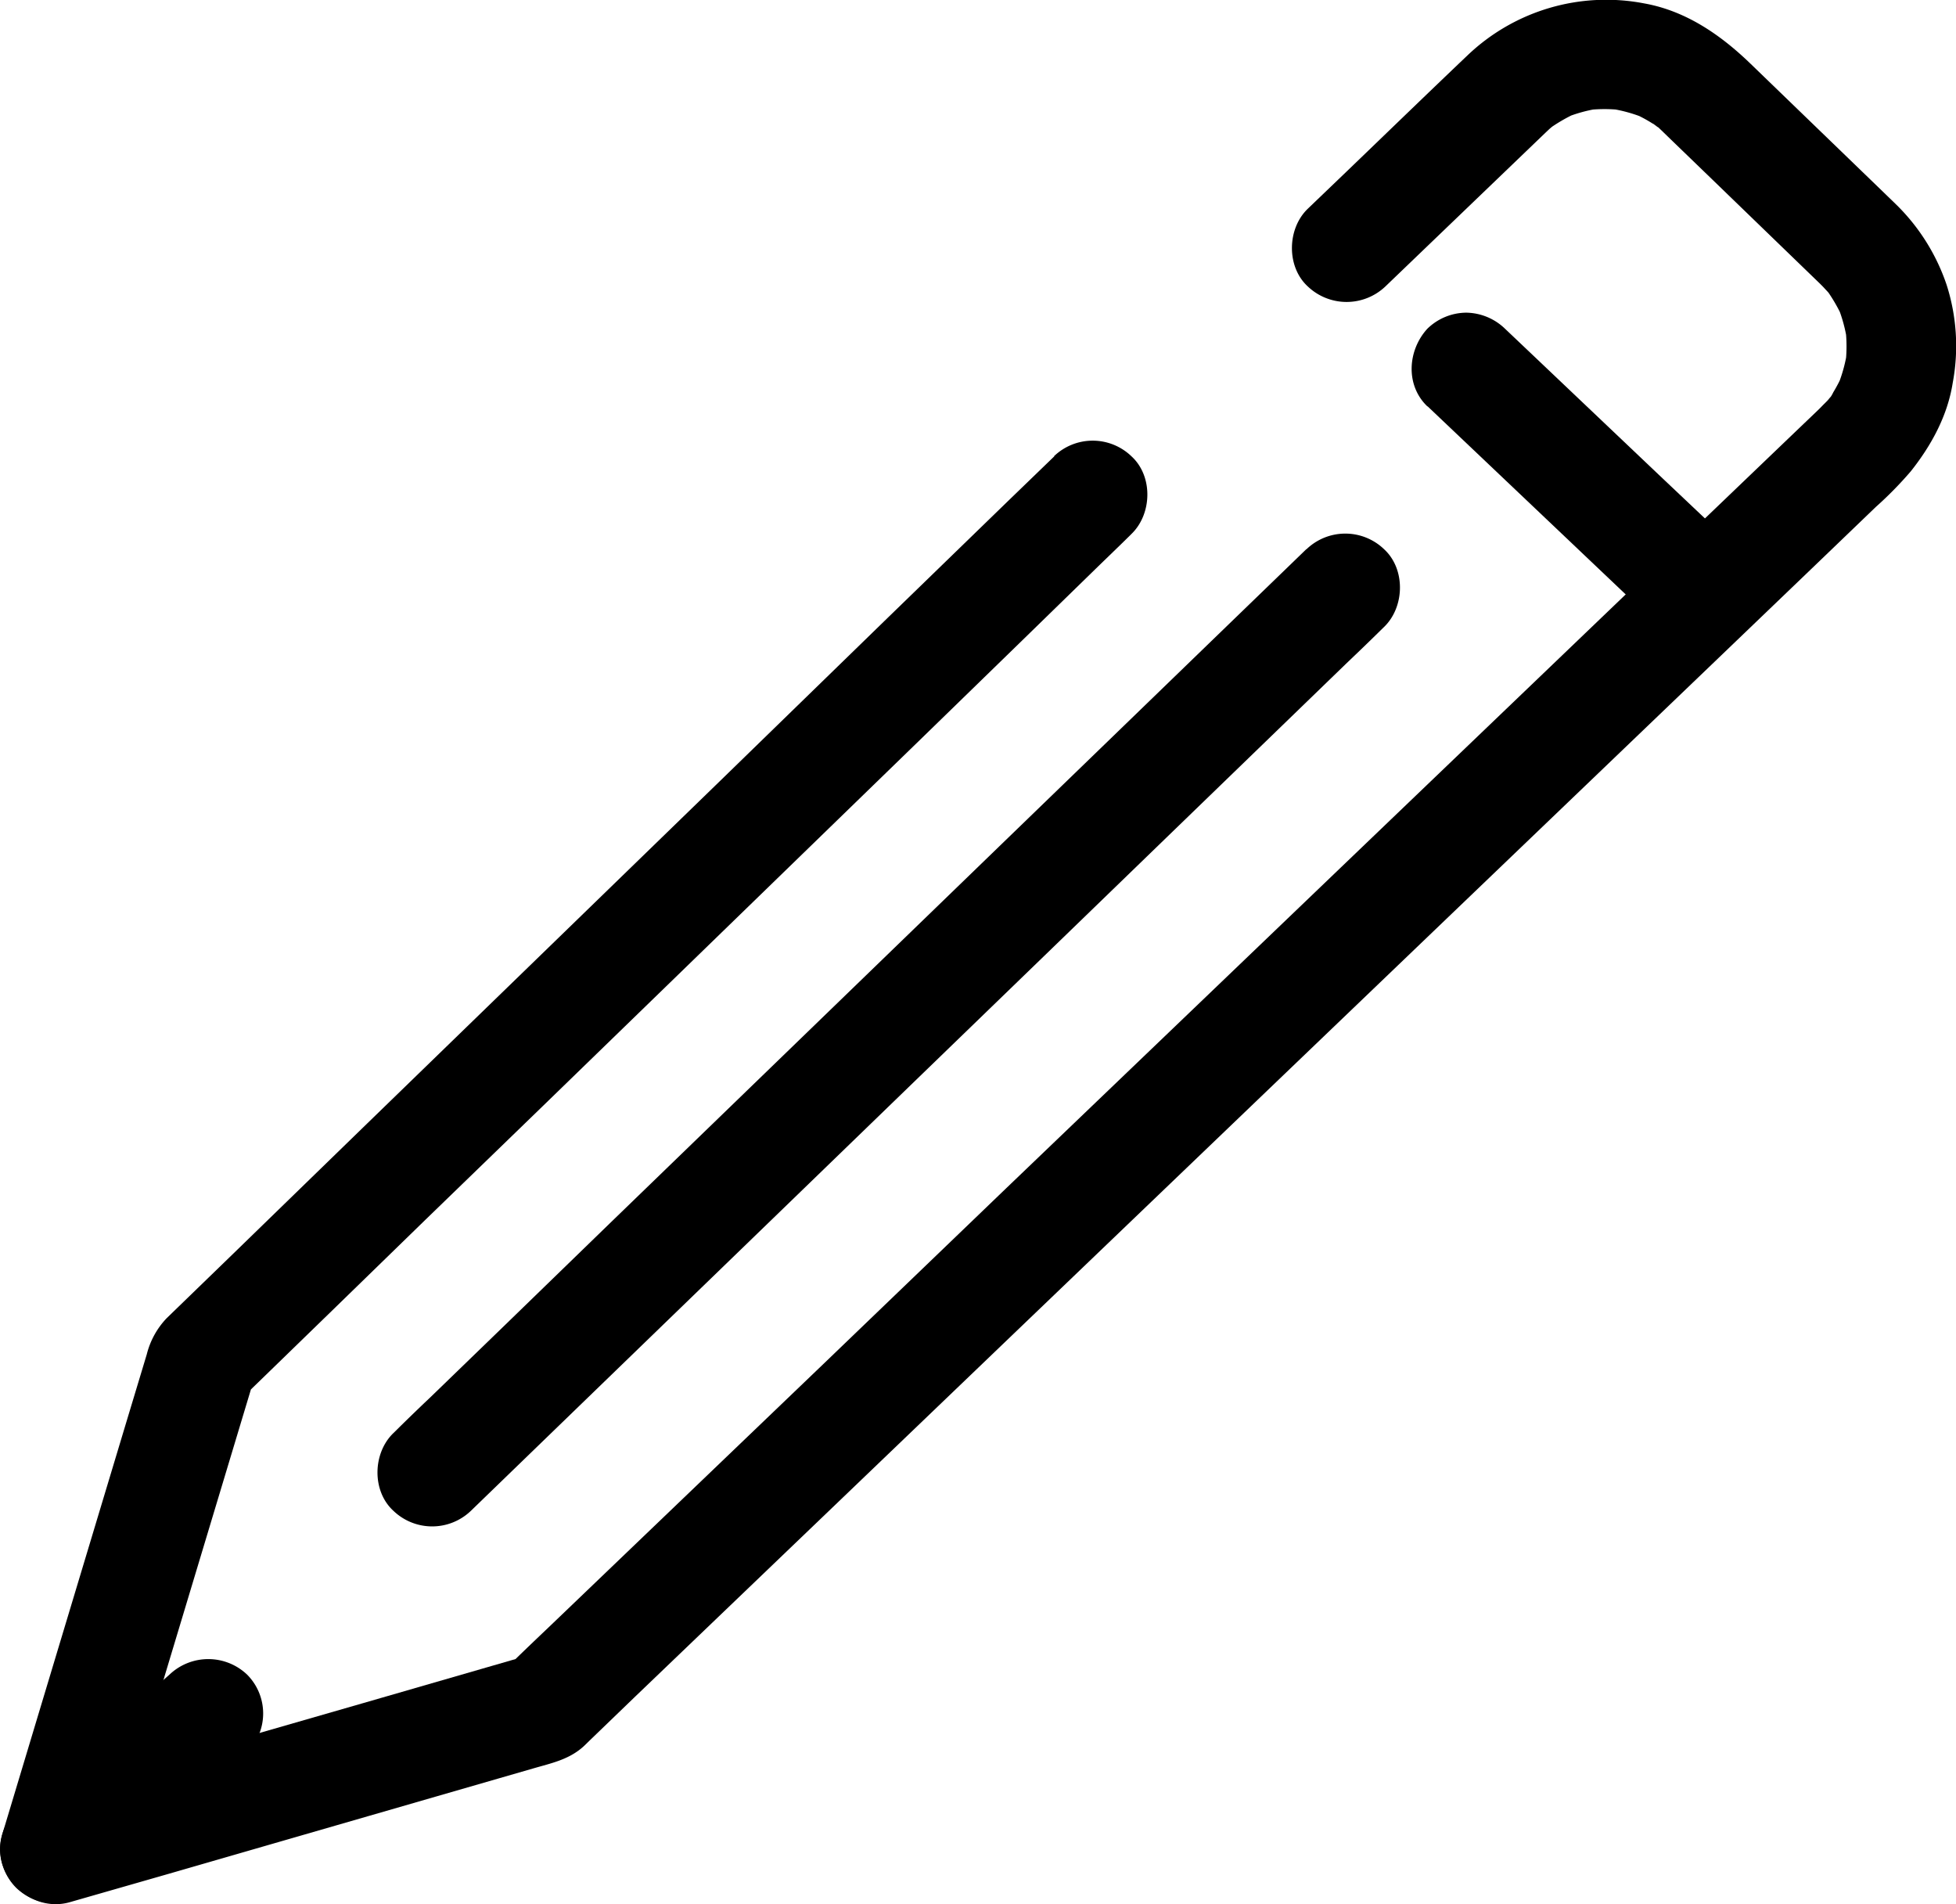 <svg id="Layer_1" data-name="Layer 1" xmlns="http://www.w3.org/2000/svg" viewBox="0 0 347.4 338.1"><path d="M187.28,81,179,89l-21.23,20.6L128.3,138.27,95.92,169.7,65.2,199.51l-23.67,23L29.59,234.08a14.32,14.32,0,0,0-3.52,6.4l-3.53,11.7L10.22,293.1l-9.33,31-.5,1.67c-2.14,7.1,5,14,12,12l17.43-5,35.6-10.29,29.31-8.47c3.17-.92,6.24-1.54,8.81-3.81.38-.34.74-.71,1.1-1.06l8.3-8,15.12-14.49,20.61-19.75,24.46-23.45,27.07-25.95,28-26.84,27.7-26.55,25.72-24.65,22.49-21.56L321.73,101l11.45-11a66,66,0,0,0,6.2-6.32c3.64-4.59,6.52-9.85,7.44-15.71a35.53,35.53,0,0,0-1.08-17.37A36.08,36.08,0,0,0,337,36.54c-.8-.79-1.61-1.56-2.41-2.34L310.91,11.32C305.59,6.18,299.42,1.92,292,.6a35.67,35.67,0,0,0-31.37,9.24c-7.21,6.86-14.36,13.79-21.53,20.68l-6.83,6.55c-3.68,3.54-3.82,10.28,0,13.79a10,10,0,0,0,13.79,0l26.88-25.81,1.49-1.43.73-.69c.23-.21.48-.4.71-.61,1.32-1.18-1.86,1.3-.5.38A30.19,30.19,0,0,1,280.13,20l-2.33,1a26.26,26.26,0,0,1,6.45-1.77l-2.59.35a26.82,26.82,0,0,1,6.64,0l-2.6-.34A26.42,26.42,0,0,1,292.16,21l-2.33-1a25.62,25.62,0,0,1,4.39,2.4c.25.17.5.37.75.54-2.47-1.66-1.1-.87-.51-.36.37.32.72.65,1.07,1l1.31,1.27,7.25,7,17.33,16.76,1.75,1.69c.29.29.58.57.85.87s.53.56.78.85.39.47.58.71c-1-1.33-1.28-1.68-.84-1.07a29.41,29.41,0,0,1,2.75,4.82l-1-2.33a26.89,26.89,0,0,1,1.82,6.71l-.35-2.6a26.93,26.93,0,0,1,0,6.47l.35-2.59a26.84,26.84,0,0,1-1.69,6.29l1-2.33a26.34,26.34,0,0,1-1.81,3.55,7.32,7.32,0,0,1-1.27,1.85s1.67-2,.68-.9c-.3.35-.6.7-.91,1s-.7.72-1.06,1.07l-.76.73-3.89,3.72-16,15.33-24.69,23.67-30.67,29.39-33.92,32.51-34.44,33L146.45,242l-27.33,26.19L99.49,287c-3.12,3-6.27,5.94-9.35,9l-.4.39,4.3-2.51-29.51,8.53L17.9,315.84,7.2,318.93l12,12,8.86-29.4,14.09-46.79,3.21-10.66-2.51,4.3,4.24-4.11,11.47-11.14,17-16.54L96.41,196.4l22.67-22,23-22.33,21.45-20.82,18-17.51,13-12.67c2.05-2,4.15-4,6.17-6l.26-.26c3.67-3.55,3.85-10.26,0-13.78a9.92,9.92,0,0,0-13.78,0Z"/><path d="M253.56,72.16,267.51,85.4l22.22,21.09,5.09,4.83a10.13,10.13,0,0,0,6.89,2.85,9.91,9.91,0,0,0,6.89-2.85c3.5-3.81,4-10,0-13.79l-14-13.24-22.22-21.1-5.08-4.82a10.13,10.13,0,0,0-6.89-2.85,10,10,0,0,0-6.9,2.85c-3.49,3.81-3.95,10,0,13.79Z"/><path d="M232,97.53l-4.35,4.21-11.84,11.45-17.42,16.86-21.25,20.56-23.36,22.61L130.24,196l-21.91,21.2L89.82,235.16,76.45,248.1c-2.11,2-4.24,4.05-6.32,6.12l-.27.26c-3.67,3.55-3.84,10.26,0,13.78a9.94,9.94,0,0,0,13.79,0L88,264.05,99.83,252.6l17.42-16.86,21.25-20.56,23.36-22.61,23.59-22.82,21.9-21.2,18.52-17.92,13.36-12.93c2.11-2,4.24-4.06,6.33-6.12l.27-.26c3.67-3.56,3.83-10.27,0-13.79a9.94,9.94,0,0,0-13.79,0Z"/><path d="M16.68,335.23l23.83-21.08,3.38-3a9.77,9.77,0,0,0,0-13.79,10,10,0,0,0-13.79,0L6.27,318.45l-3.37,3a9.74,9.74,0,0,0,0,13.79,10,10,0,0,0,13.78,0Z"/></svg>